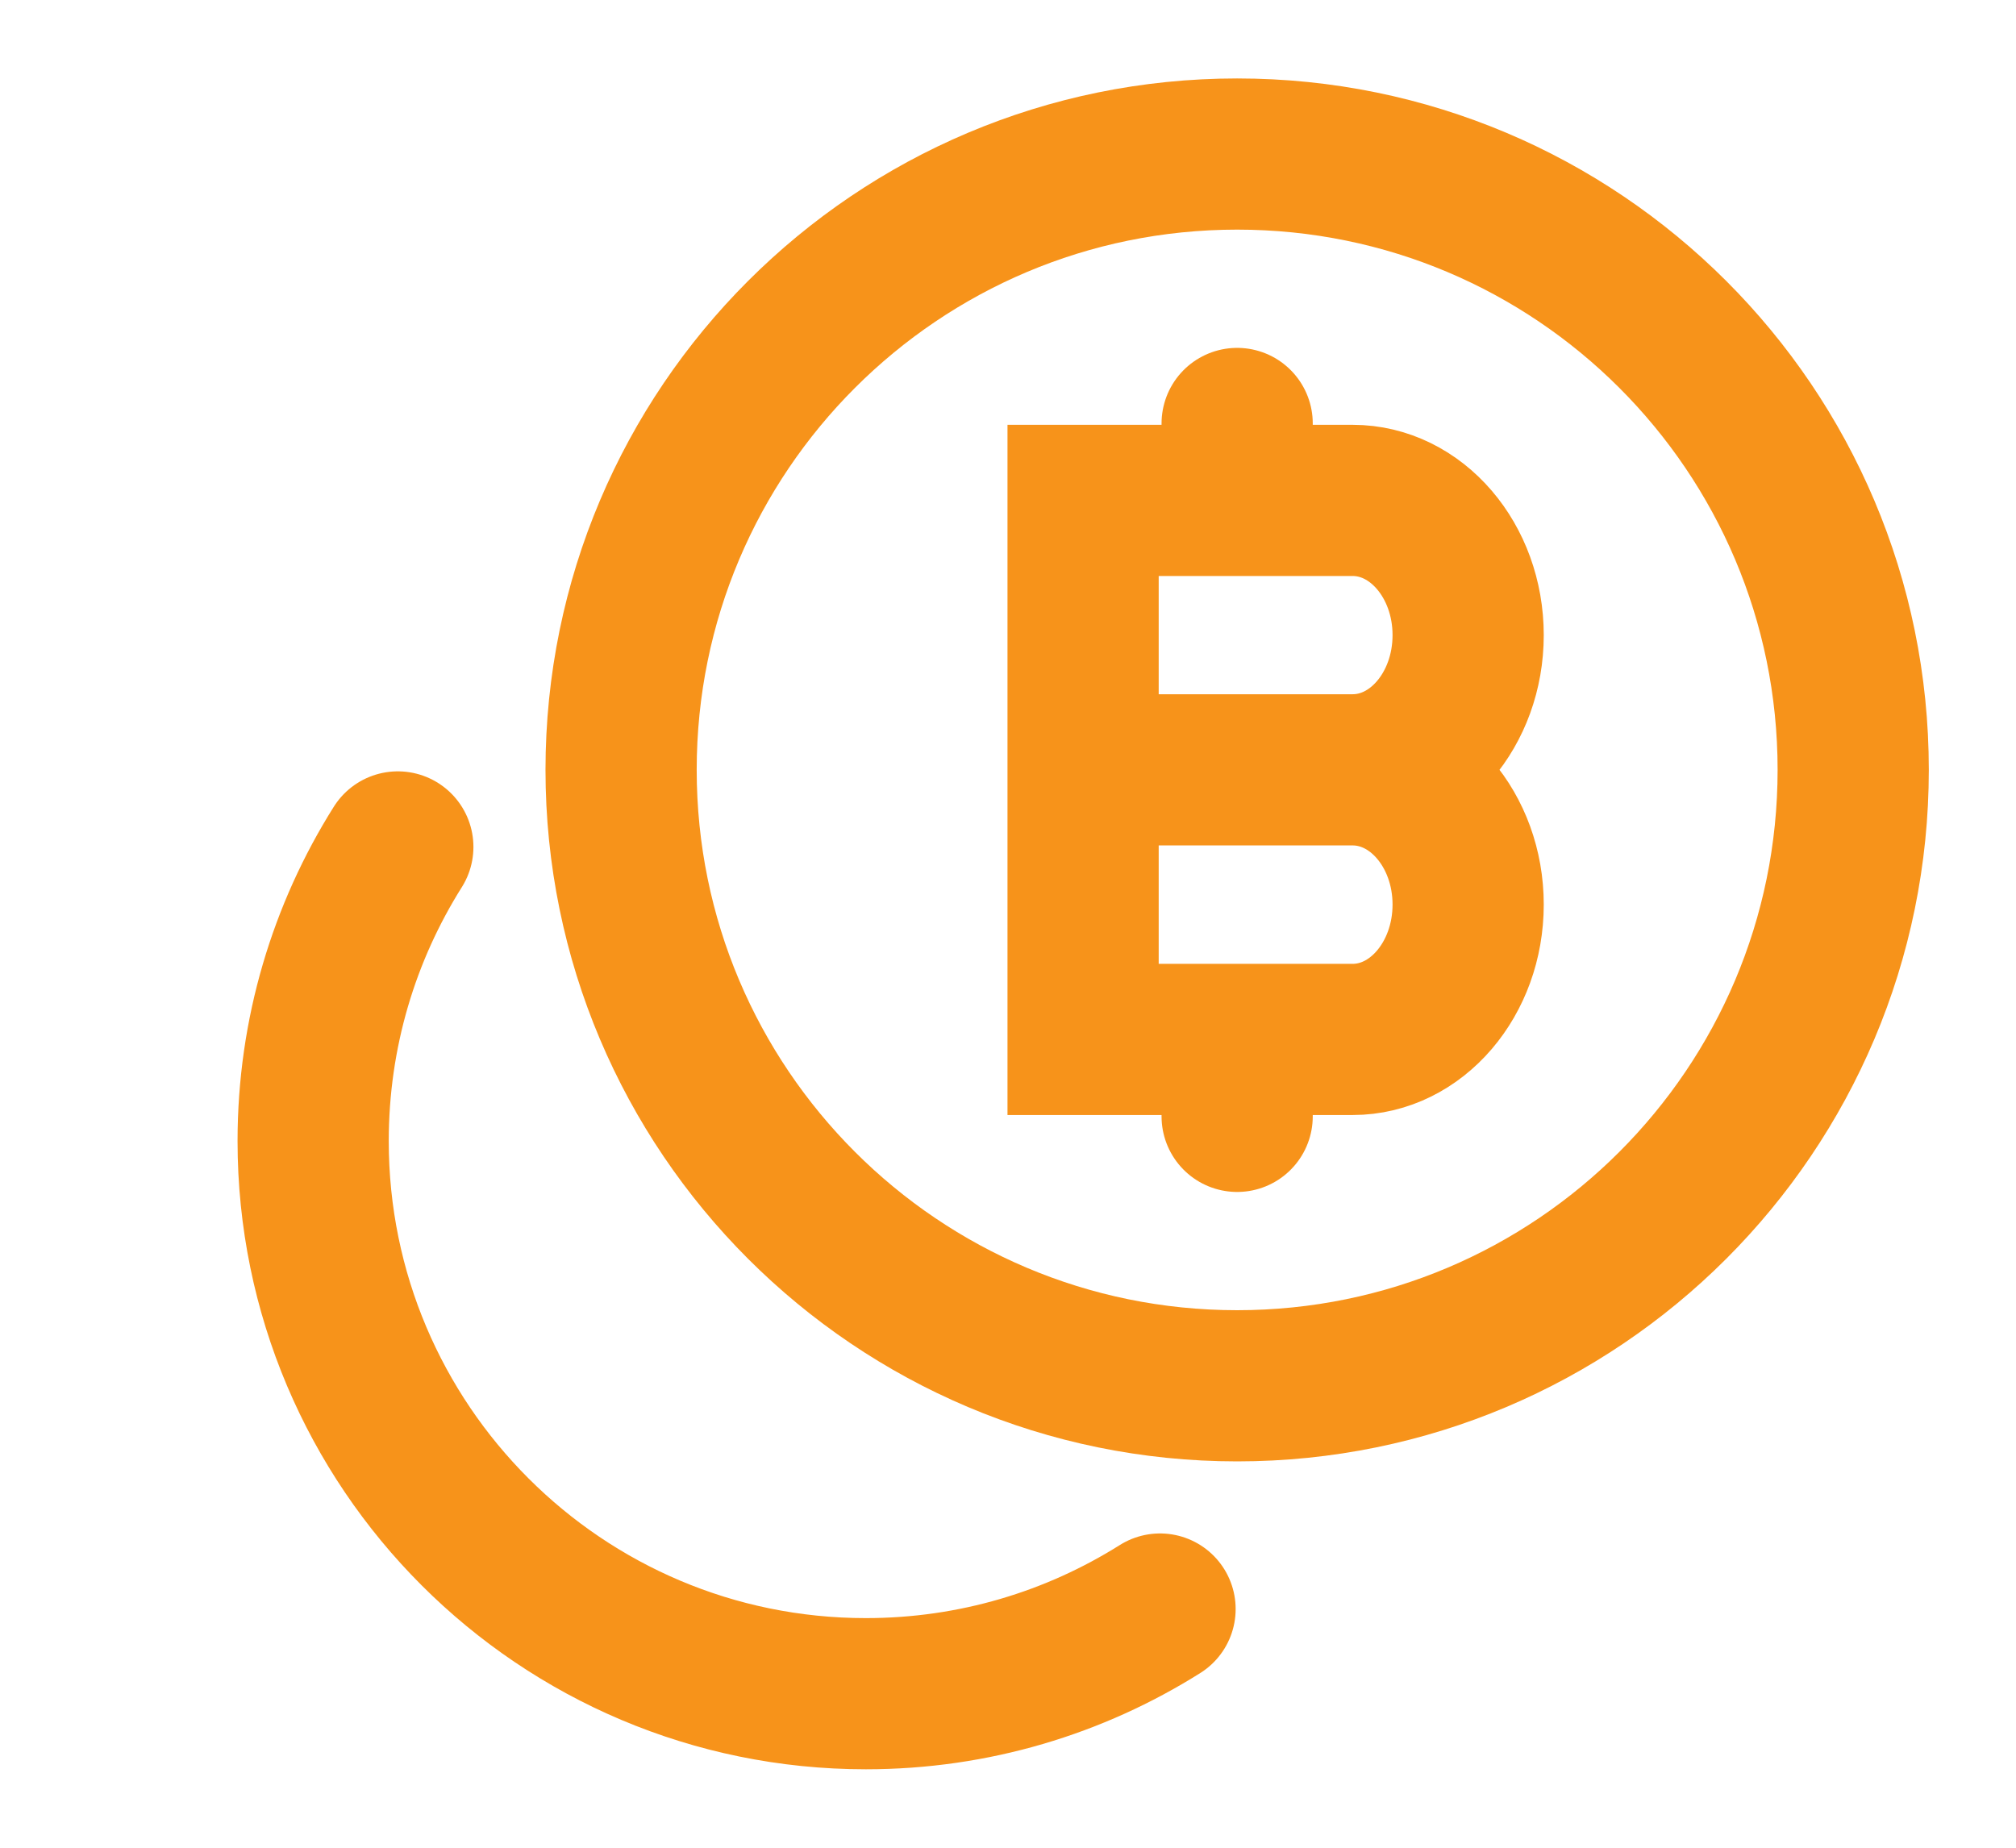 <svg width="12" height="11" viewBox="0 0 12 11" fill="none" xmlns="http://www.w3.org/2000/svg">
<g clip-path="url(#clip0_80_2105)">
<path d="M7.364 8.25C9.389 8.25 11.031 6.608 11.031 4.583C11.031 2.558 9.389 0.917 7.364 0.917C5.339 0.917 3.697 2.558 3.697 4.583C3.697 6.608 5.339 8.25 7.364 8.25Z" stroke="#F7931A" stroke-width="0.9" stroke-linecap="round"/>
<path d="M2.368 5.042C2.049 5.549 1.864 6.149 1.864 6.793C1.864 8.61 3.337 10.083 5.154 10.083C5.798 10.083 6.398 9.898 6.905 9.579" stroke="#F7931A" stroke-width="0.9" stroke-linecap="round"/>
<path d="M6.447 4.583H8.051M6.447 4.583V2.979H7.364M6.447 4.583V6.188H7.364M8.051 4.583C8.431 4.583 8.739 4.224 8.739 3.781C8.739 3.338 8.431 2.979 8.051 2.979H7.364M8.051 4.583C8.431 4.583 8.739 4.942 8.739 5.385C8.739 5.828 8.431 6.188 8.051 6.188H7.364M7.364 6.188V6.646M7.364 2.979V2.521" stroke="#F7931A" stroke-width="0.9" stroke-linecap="round"/>
</g>
<defs>
<clipPath id="clip0_80_2105">
<rect width="11" height="11" fill="white" transform="translate(0.947)"/>
</clipPath>
</defs>
</svg>
